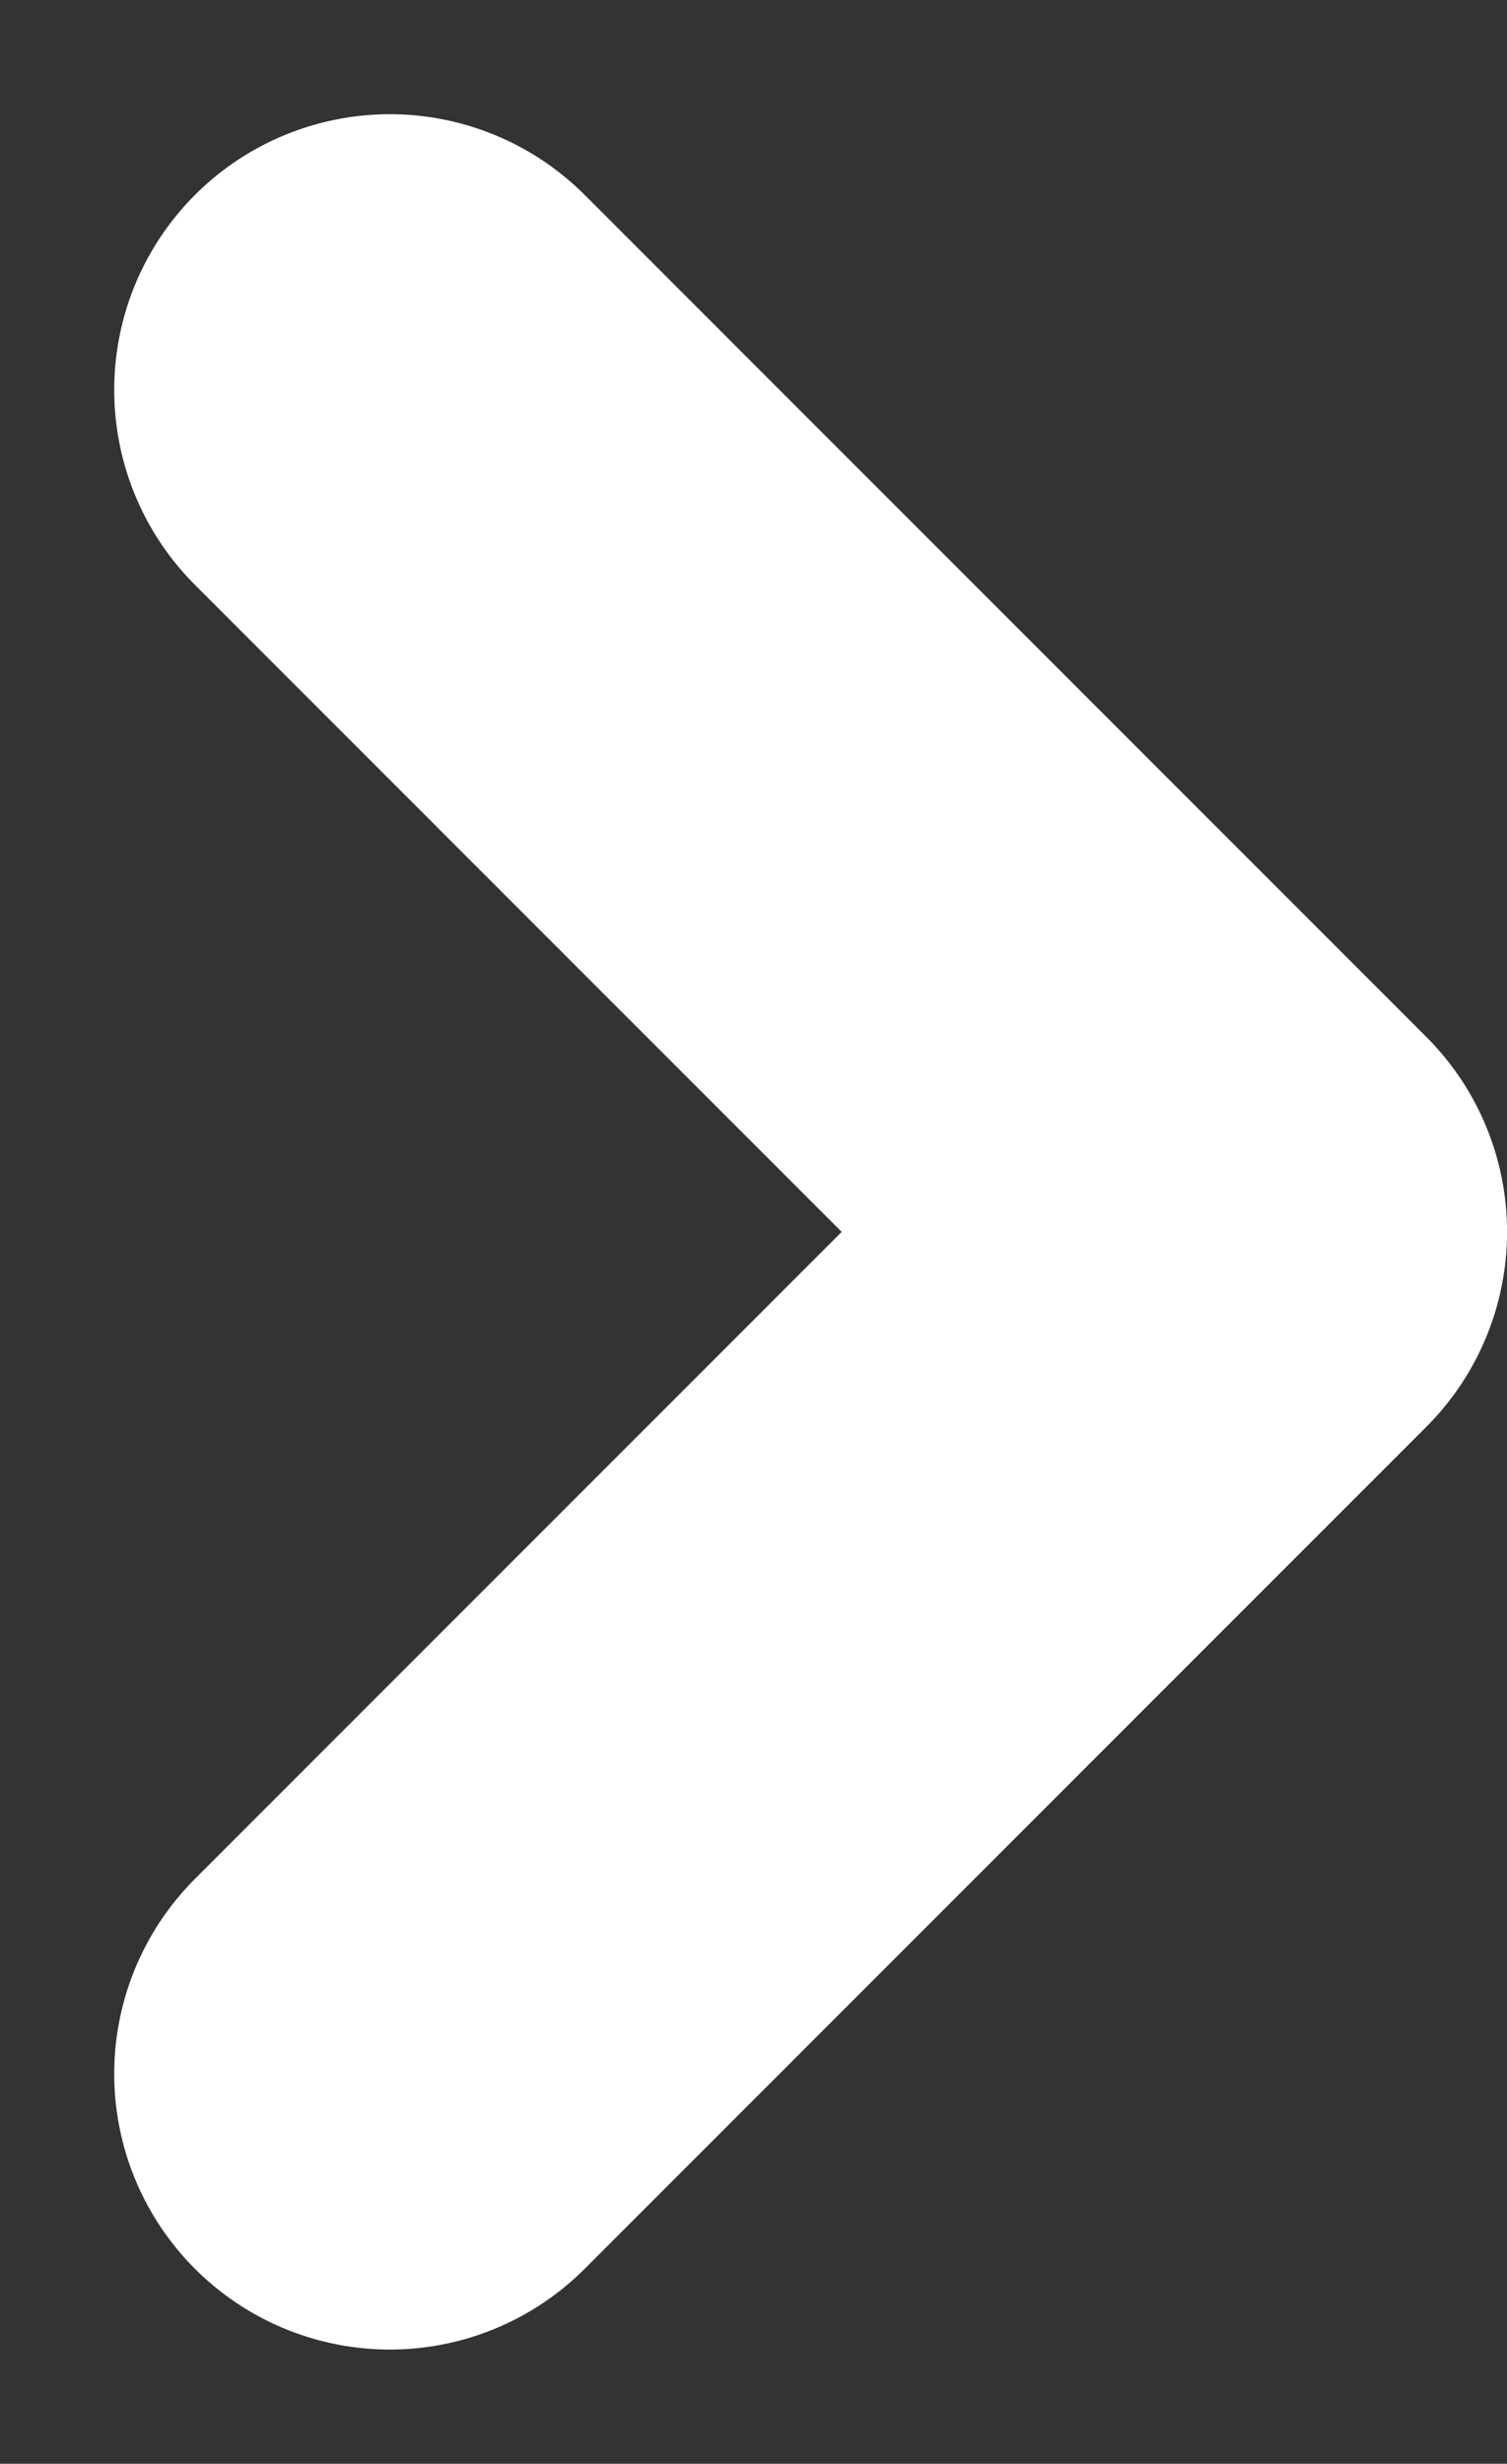 <svg xmlns="http://www.w3.org/2000/svg" width="27.34" height="44.68" viewBox="0 0 27.34 44.68">
  <rect x="0" y="0" width="27.34" height="44.68" fill="#333333" stroke="none"/>
  <path id="Path_4" data-name="Path 4" d="M950.291,433.658l15.269-15.269L950.291,403.12" transform="translate(-943.219 -396.049)" fill="none" stroke="#fff" stroke-linecap="round" stroke-linejoin="round" stroke-width="10"/>
</svg>
